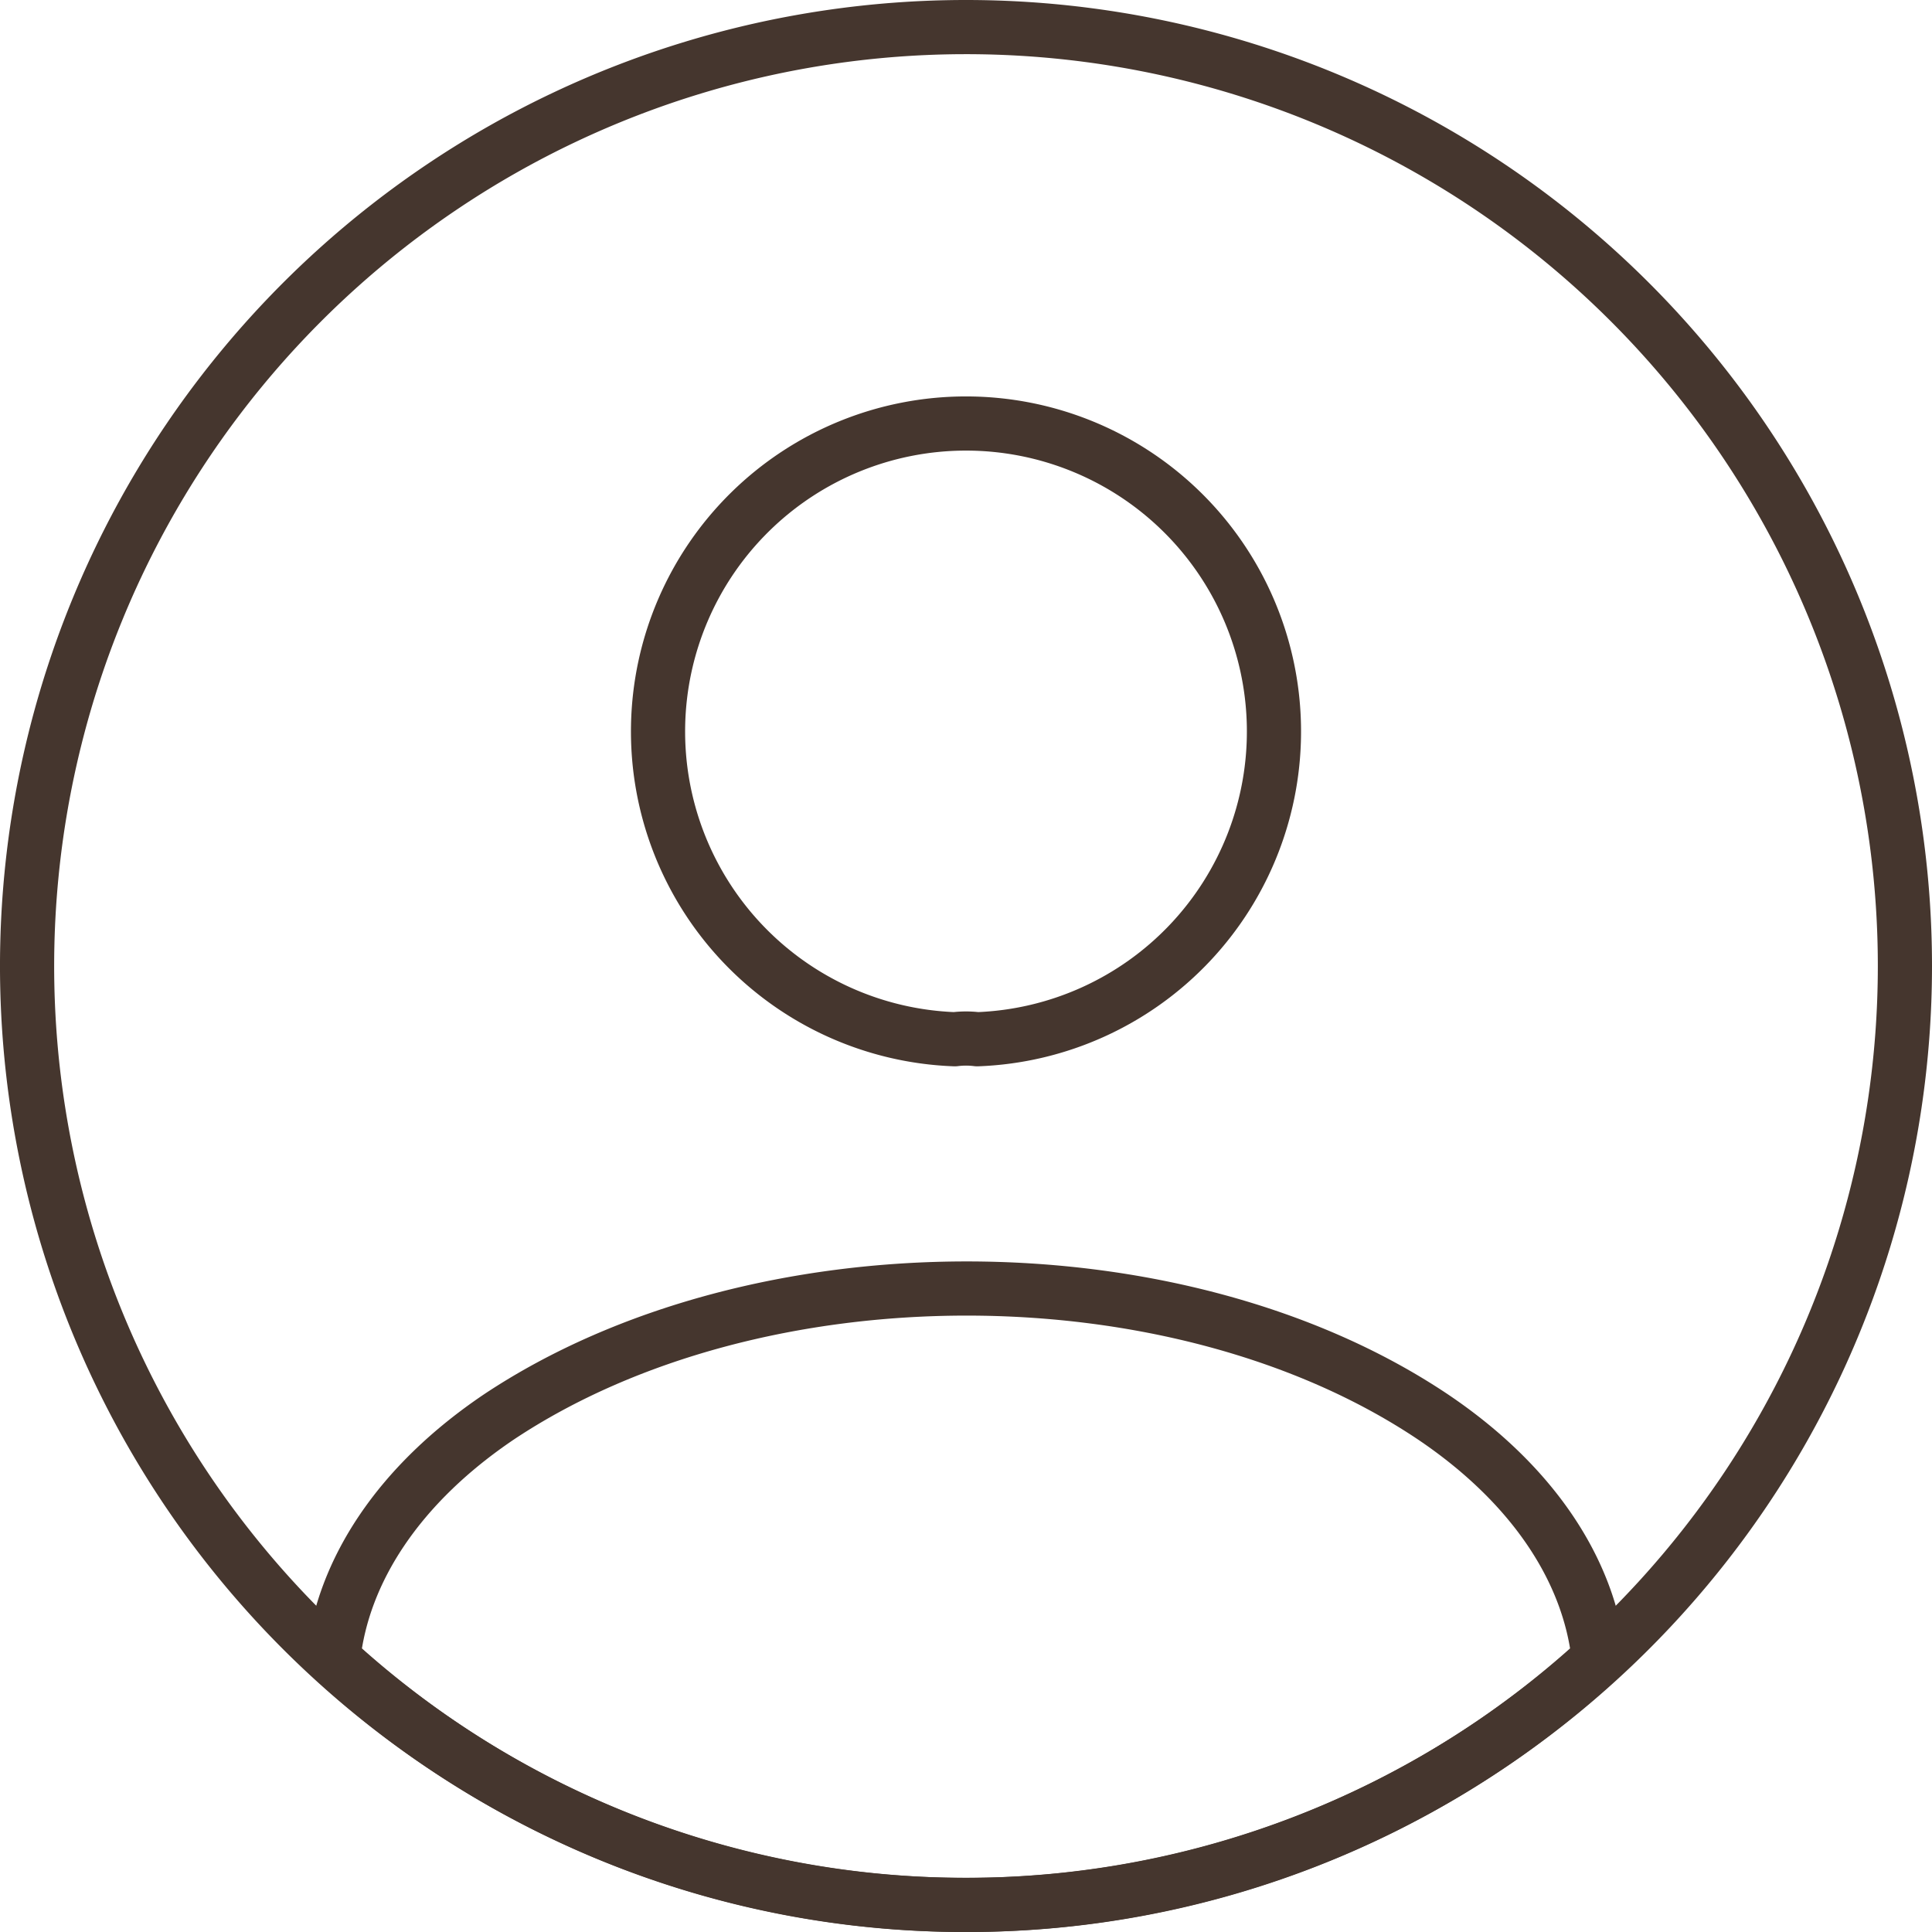<svg xmlns="http://www.w3.org/2000/svg" width="53.5" height="53.5" viewBox="0 0 53.5 53.5">
  <g id="Group_21" data-name="Group 21" transform="translate(-3.25 -3.25)">
    <path id="Vector" d="M8.84,17.03a2.5,2.5,0,0,0-.624,0,8.528,8.528,0,1,1,.624,0Z" transform="translate(21.472 14.998)" fill="none" stroke="#45362e" stroke-linecap="round" stroke-linejoin="round" stroke-width="1.5"/>
    <path id="Vector-2" data-name="Vector" d="M35.048,10.257a25.829,25.829,0,0,1-17.524,6.812A25.829,25.829,0,0,1,0,10.257C.26,7.813,1.82,5.421,4.6,3.549c7.124-4.732,18.772-4.732,25.844,0C33.228,5.421,34.788,7.813,35.048,10.257Z" transform="translate(12.476 38.931)" fill="none" stroke="#45362e" stroke-linecap="round" stroke-linejoin="round" stroke-width="1.5"/>
    <path id="Vector-3" data-name="Vector" d="M52,26A26,26,0,1,1,26,0,26,26,0,0,1,52,26Z" transform="translate(4 4)" fill="none" stroke="#45362e" stroke-linecap="round" stroke-linejoin="round" stroke-width="1.5"/>
  </g>
</svg>
